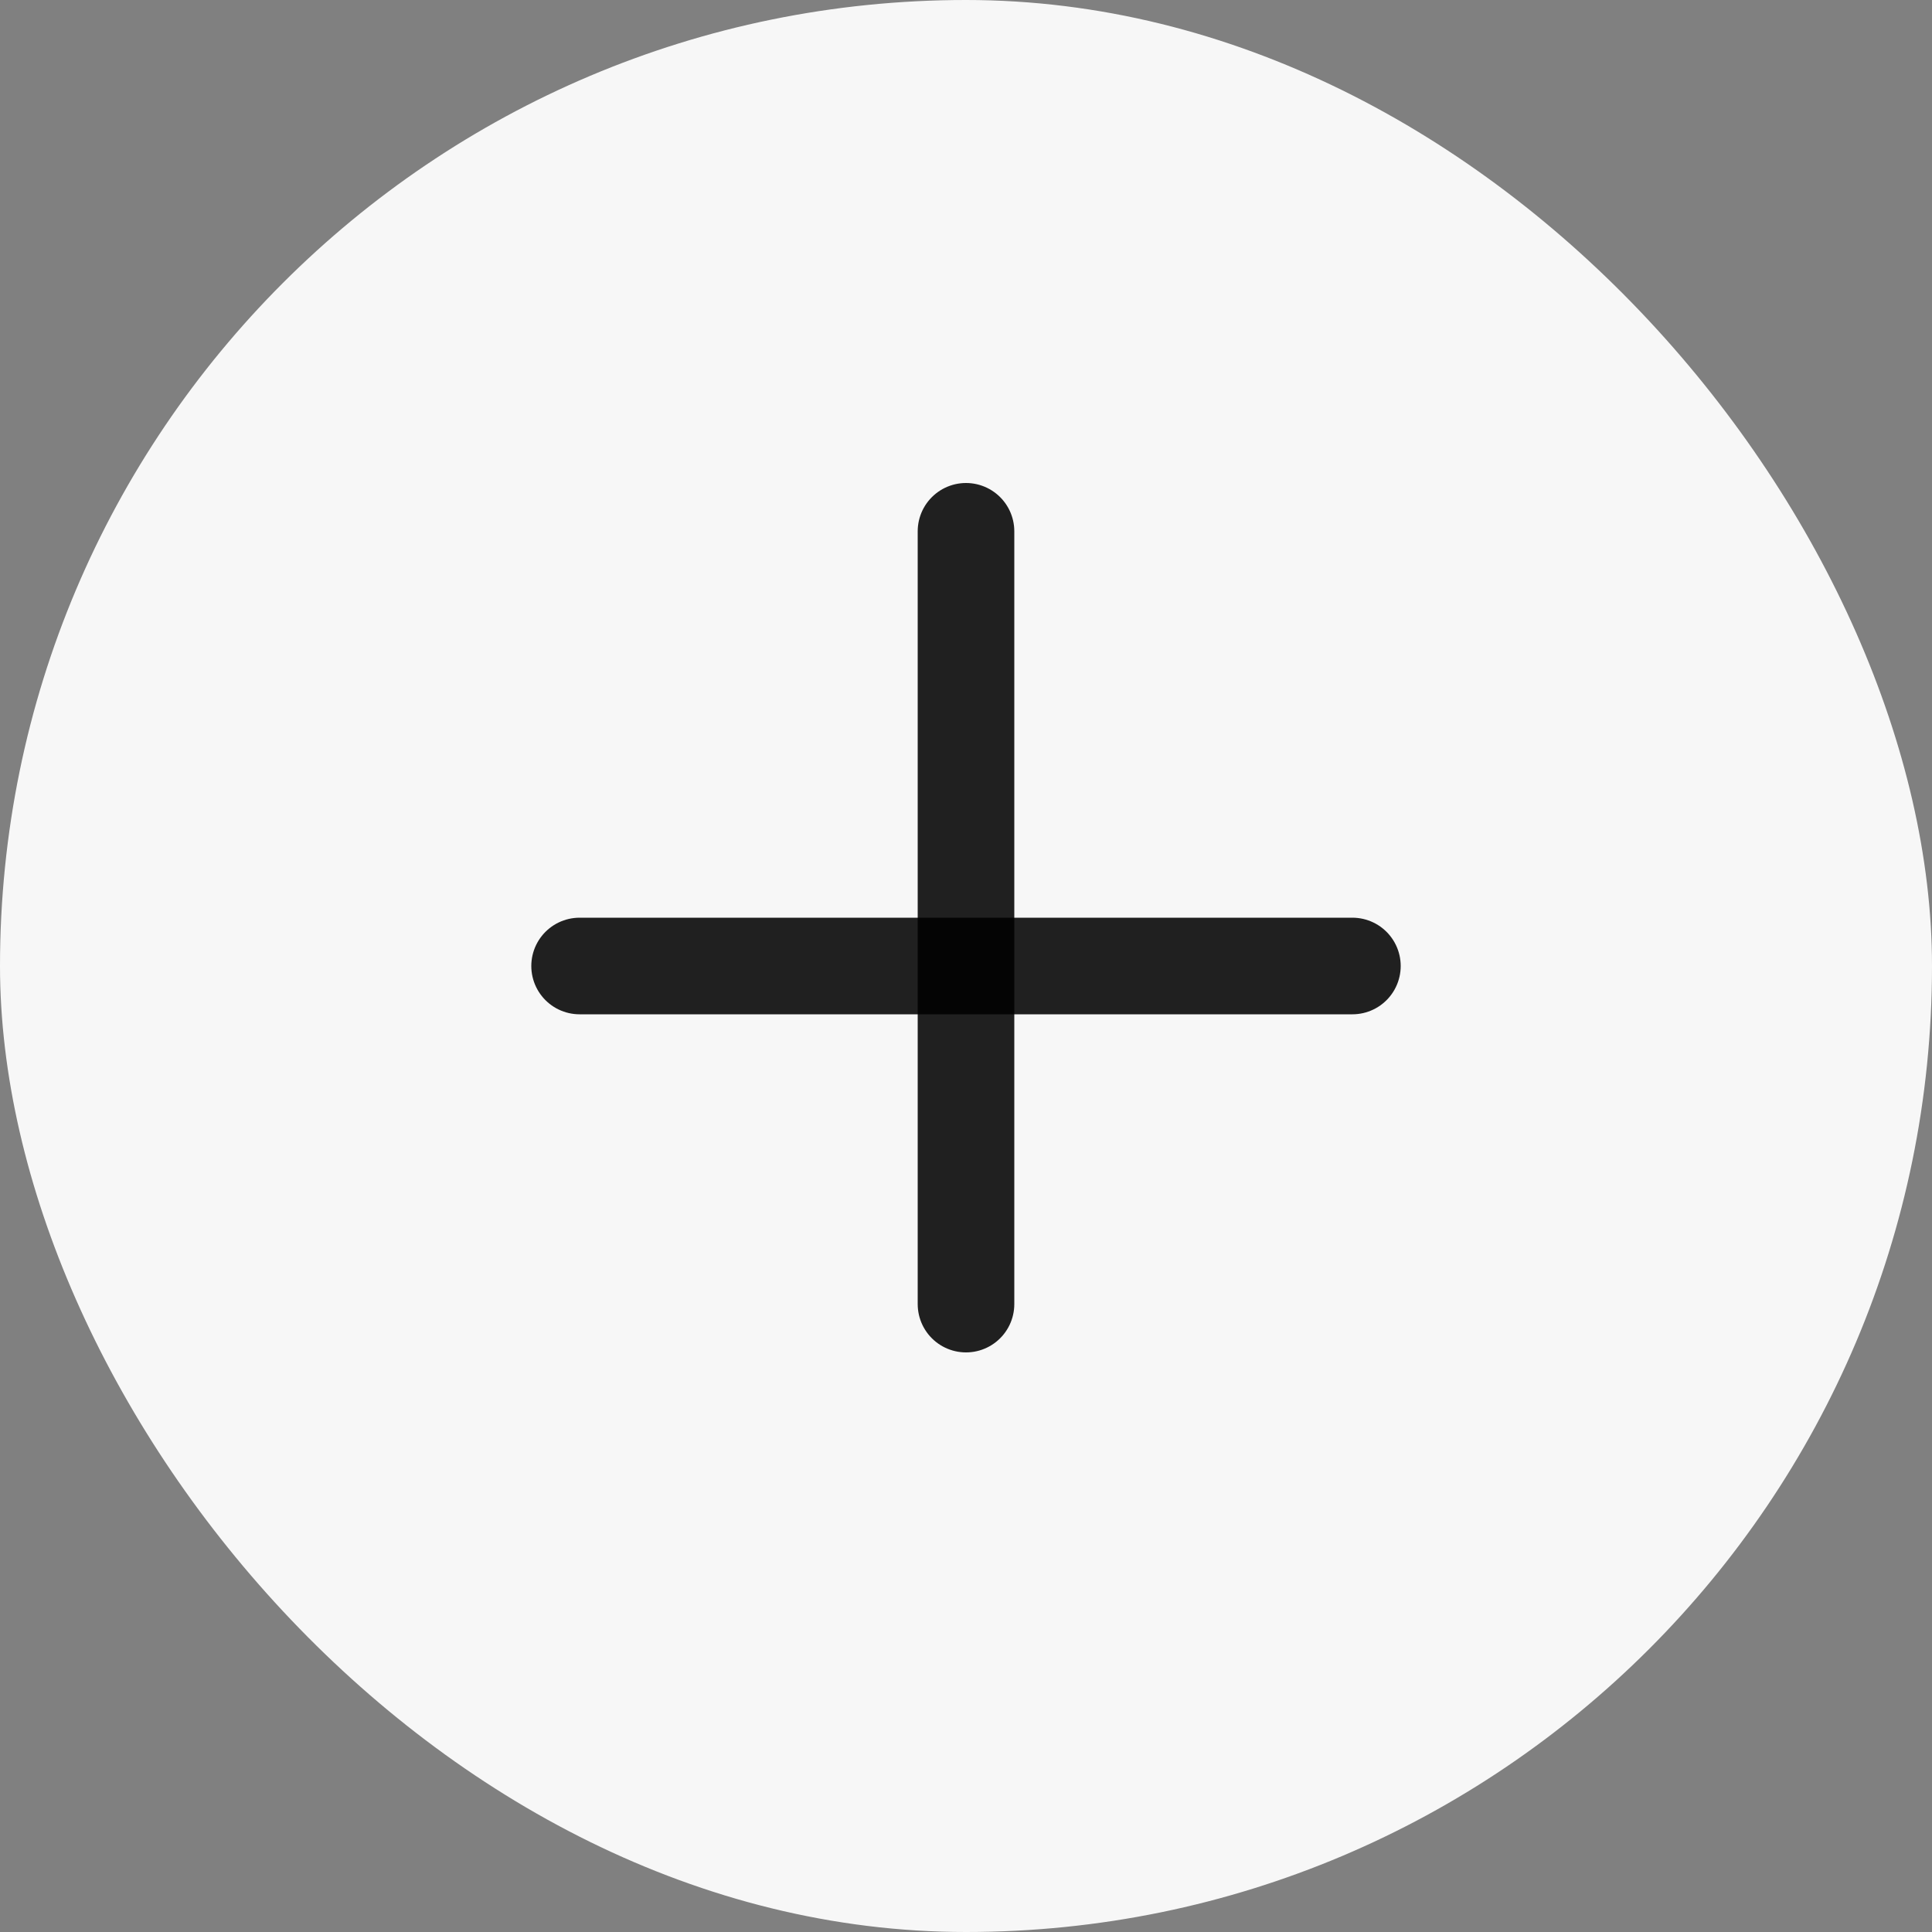 <svg width="40" height="40" viewBox="0 0 40 40" fill="none" xmlns="http://www.w3.org/2000/svg">
<rect x="0" y="0" width="40" height="40" fill="#808080" stroke="none"/>
<rect width="40" height="40" rx="20" fill="#F7F7F7"/>
<path d="M20 11V27" stroke="black" stroke-opacity="0.87" stroke-width="2" stroke-linecap="round" stroke-linejoin="round"/>
<path d="M28 20L12 20" stroke="black" stroke-opacity="0.87" stroke-width="2" stroke-linecap="round" stroke-linejoin="round"/>
</svg>
